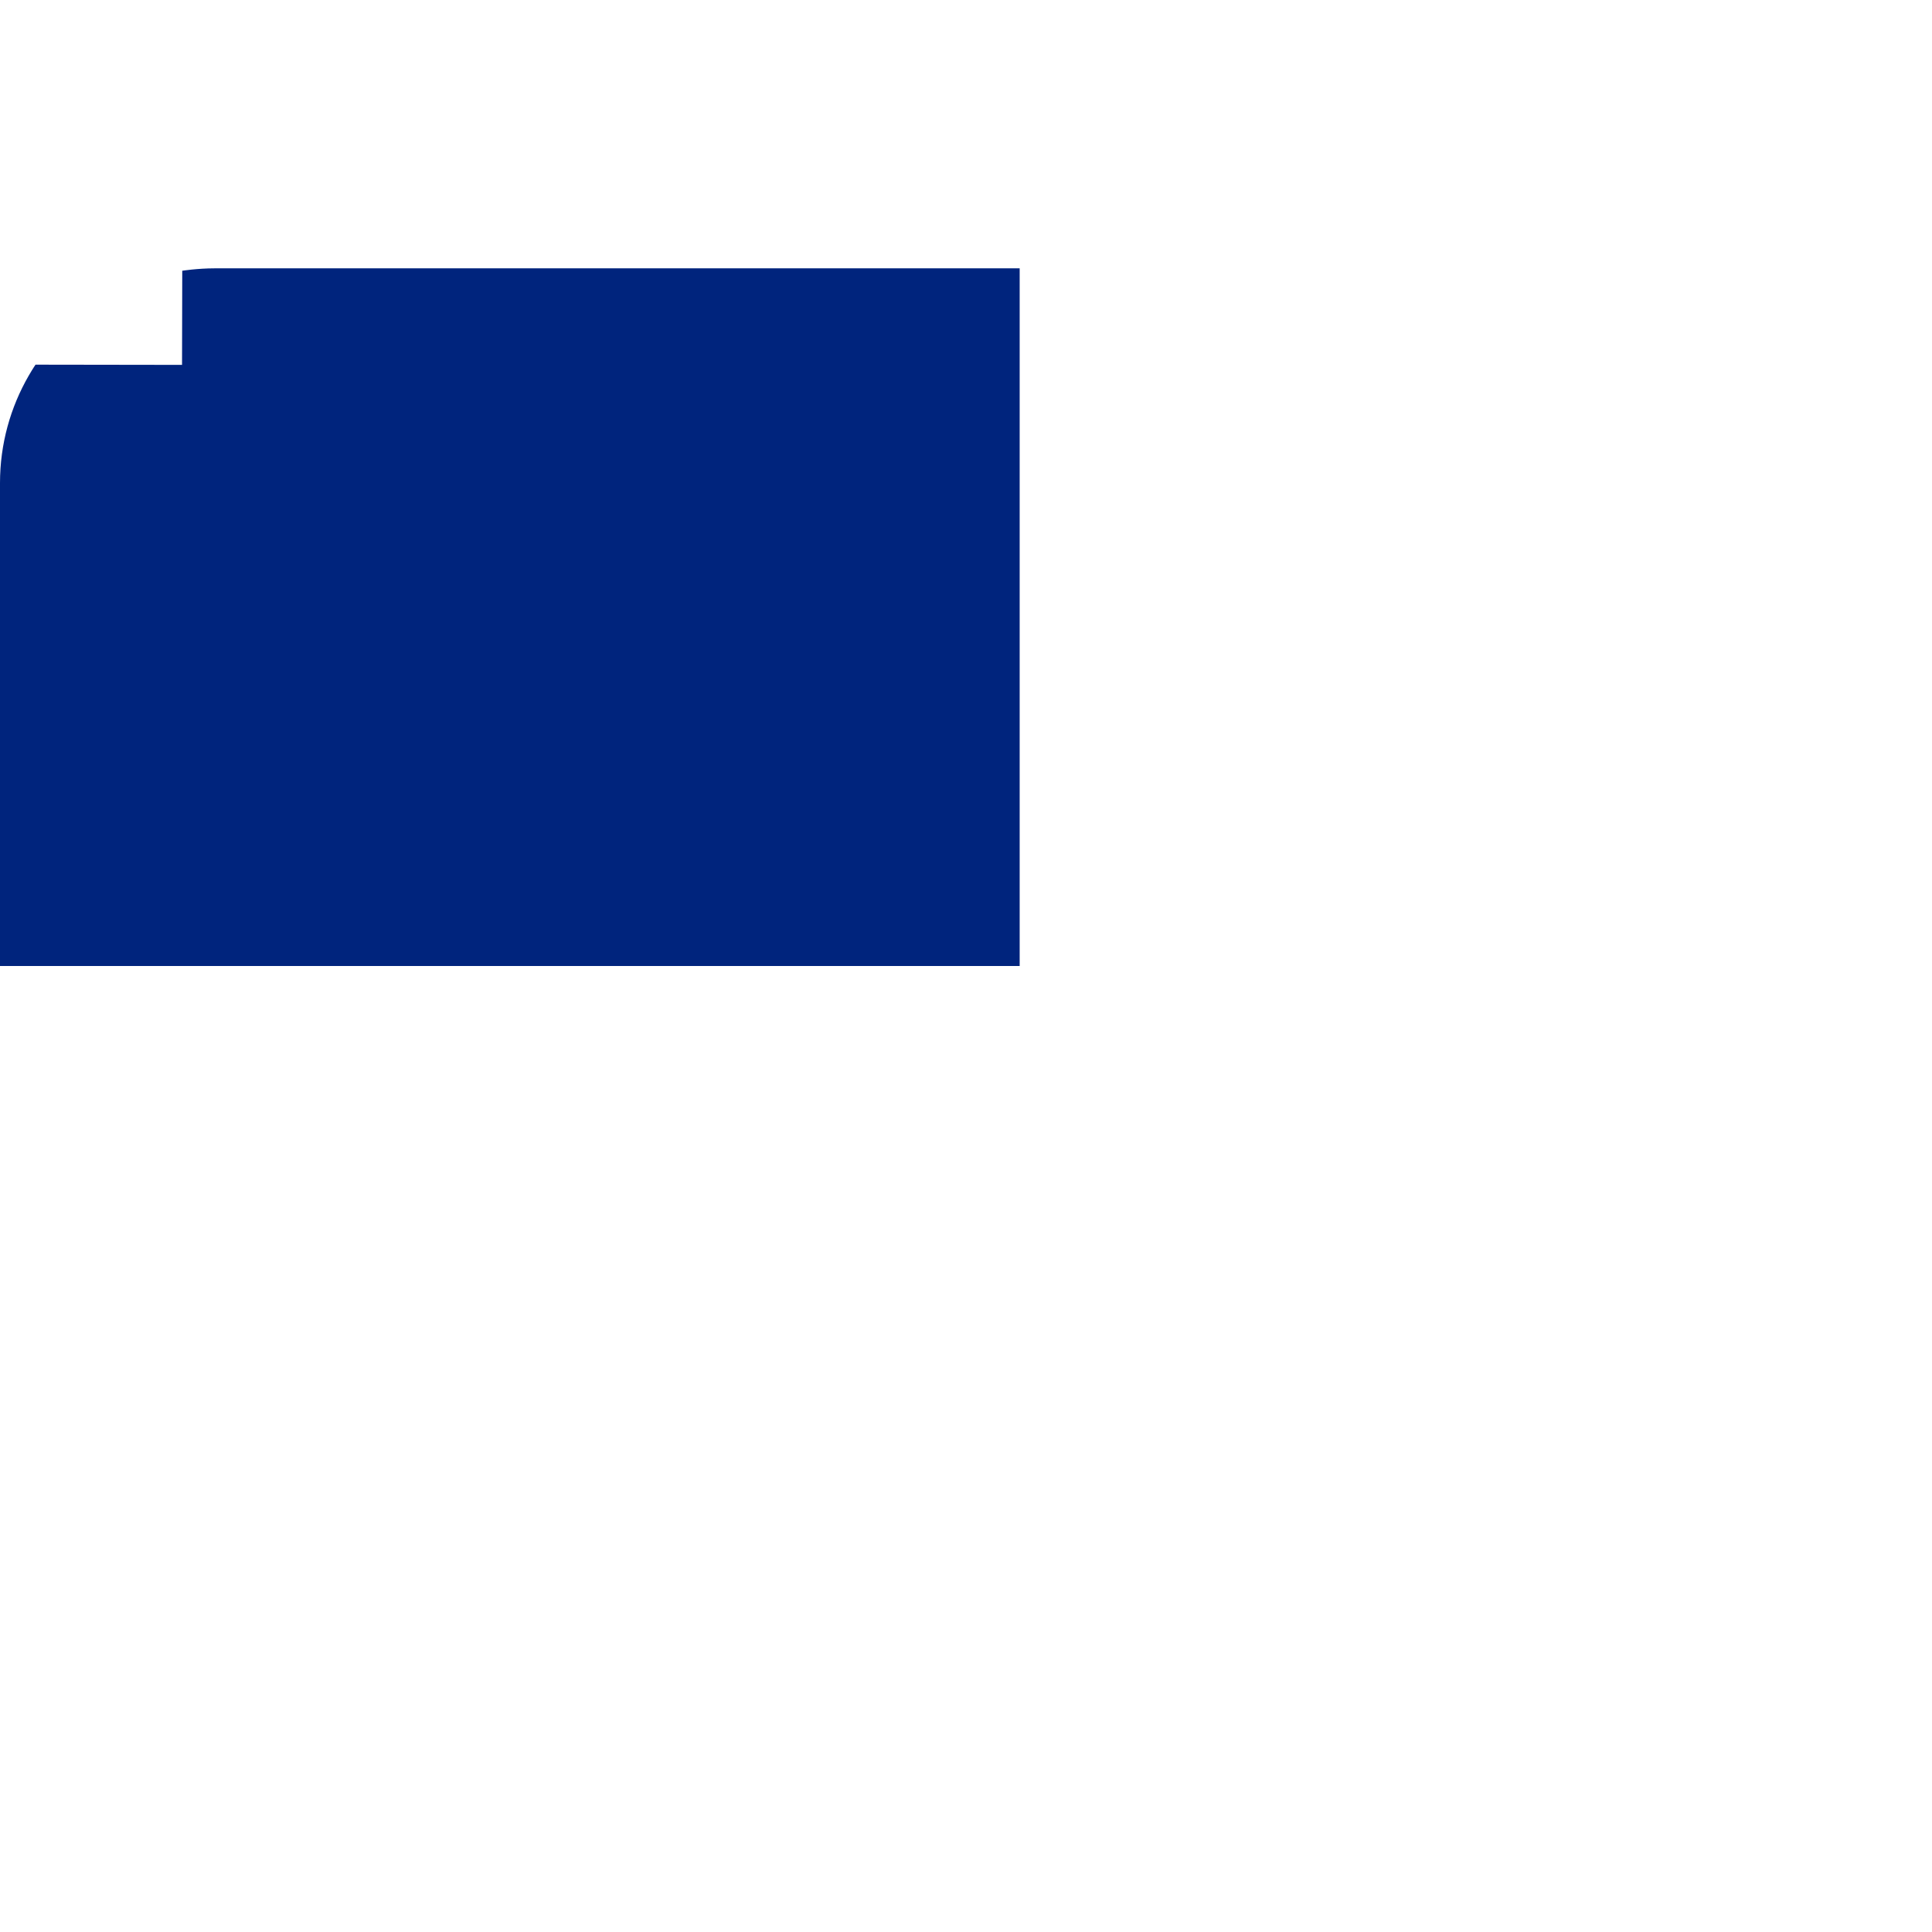 <svg xmlns="http://www.w3.org/2000/svg" viewBox="0 0 36 36">
  <path fill="#00247D" d="M19 18V5H4c-.32 0-.604.045-.604.045l-.004 1.754-2.73-.004S.62 6.854.535 7C.195 7.589 0 8.272 0 9v9h19z"/>
</svg>
